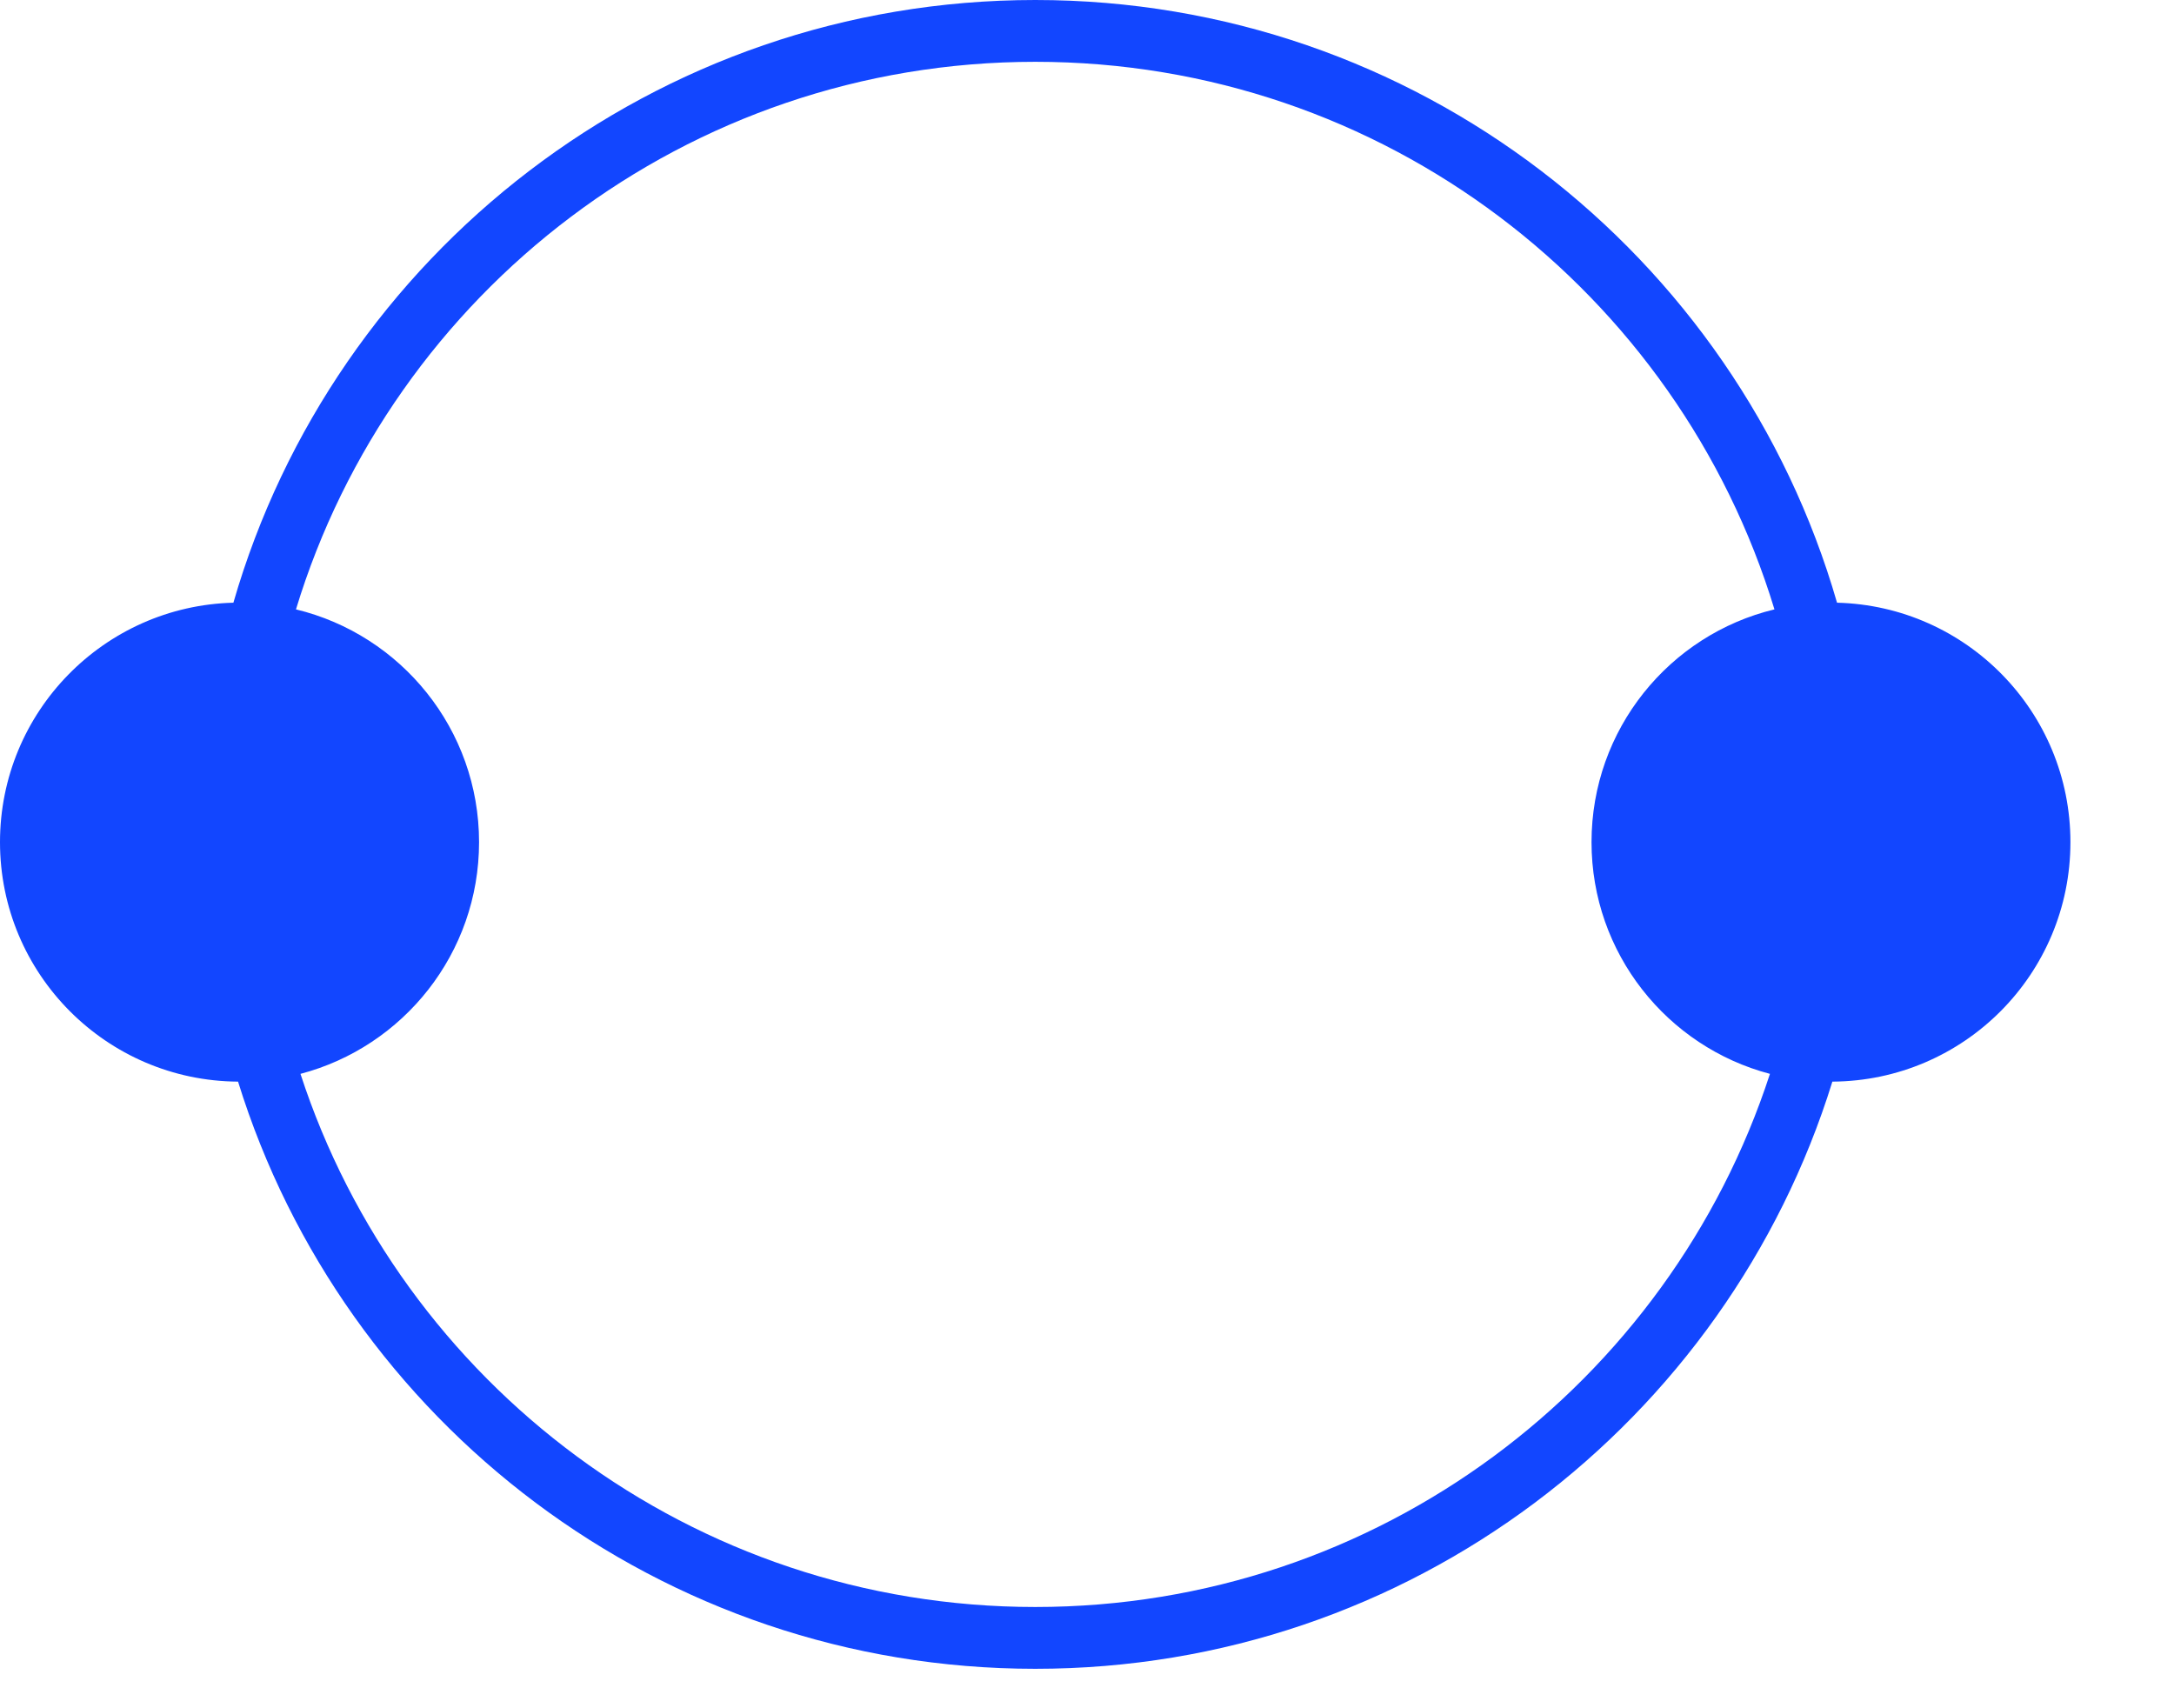 <svg preserveAspectRatio="none" width="100%" height="100%" overflow="visible" style="display: block;" viewBox="0 0 14 11" fill="none" xmlns="http://www.w3.org/2000/svg">
<path id="Openwork Logomark" fill-rule="evenodd" clip-rule="evenodd" d="M6.667 0C9.116 0 11.183 1.639 11.83 3.881C12.664 3.902 13.333 4.584 13.333 5.423C13.333 6.272 12.648 6.96 11.8 6.965C11.121 9.155 9.08 10.746 6.667 10.746C4.253 10.746 2.212 9.155 1.533 6.965C0.686 6.96 0 6.272 0 5.423C0 4.584 0.67 3.902 1.503 3.881C2.15 1.639 4.217 0 6.667 0ZM1.906 3.924C2.526 1.883 4.423 0.398 6.667 0.398C8.91 0.398 10.807 1.883 11.427 3.924C10.751 4.087 10.249 4.696 10.249 5.423C10.249 6.139 10.737 6.741 11.398 6.915C10.749 8.908 8.876 10.348 6.667 10.348C4.457 10.348 2.584 8.908 1.935 6.915C2.597 6.741 3.085 6.139 3.085 5.423C3.085 4.696 2.582 4.087 1.906 3.924Z" fill="#1246FF"/>
</svg>
